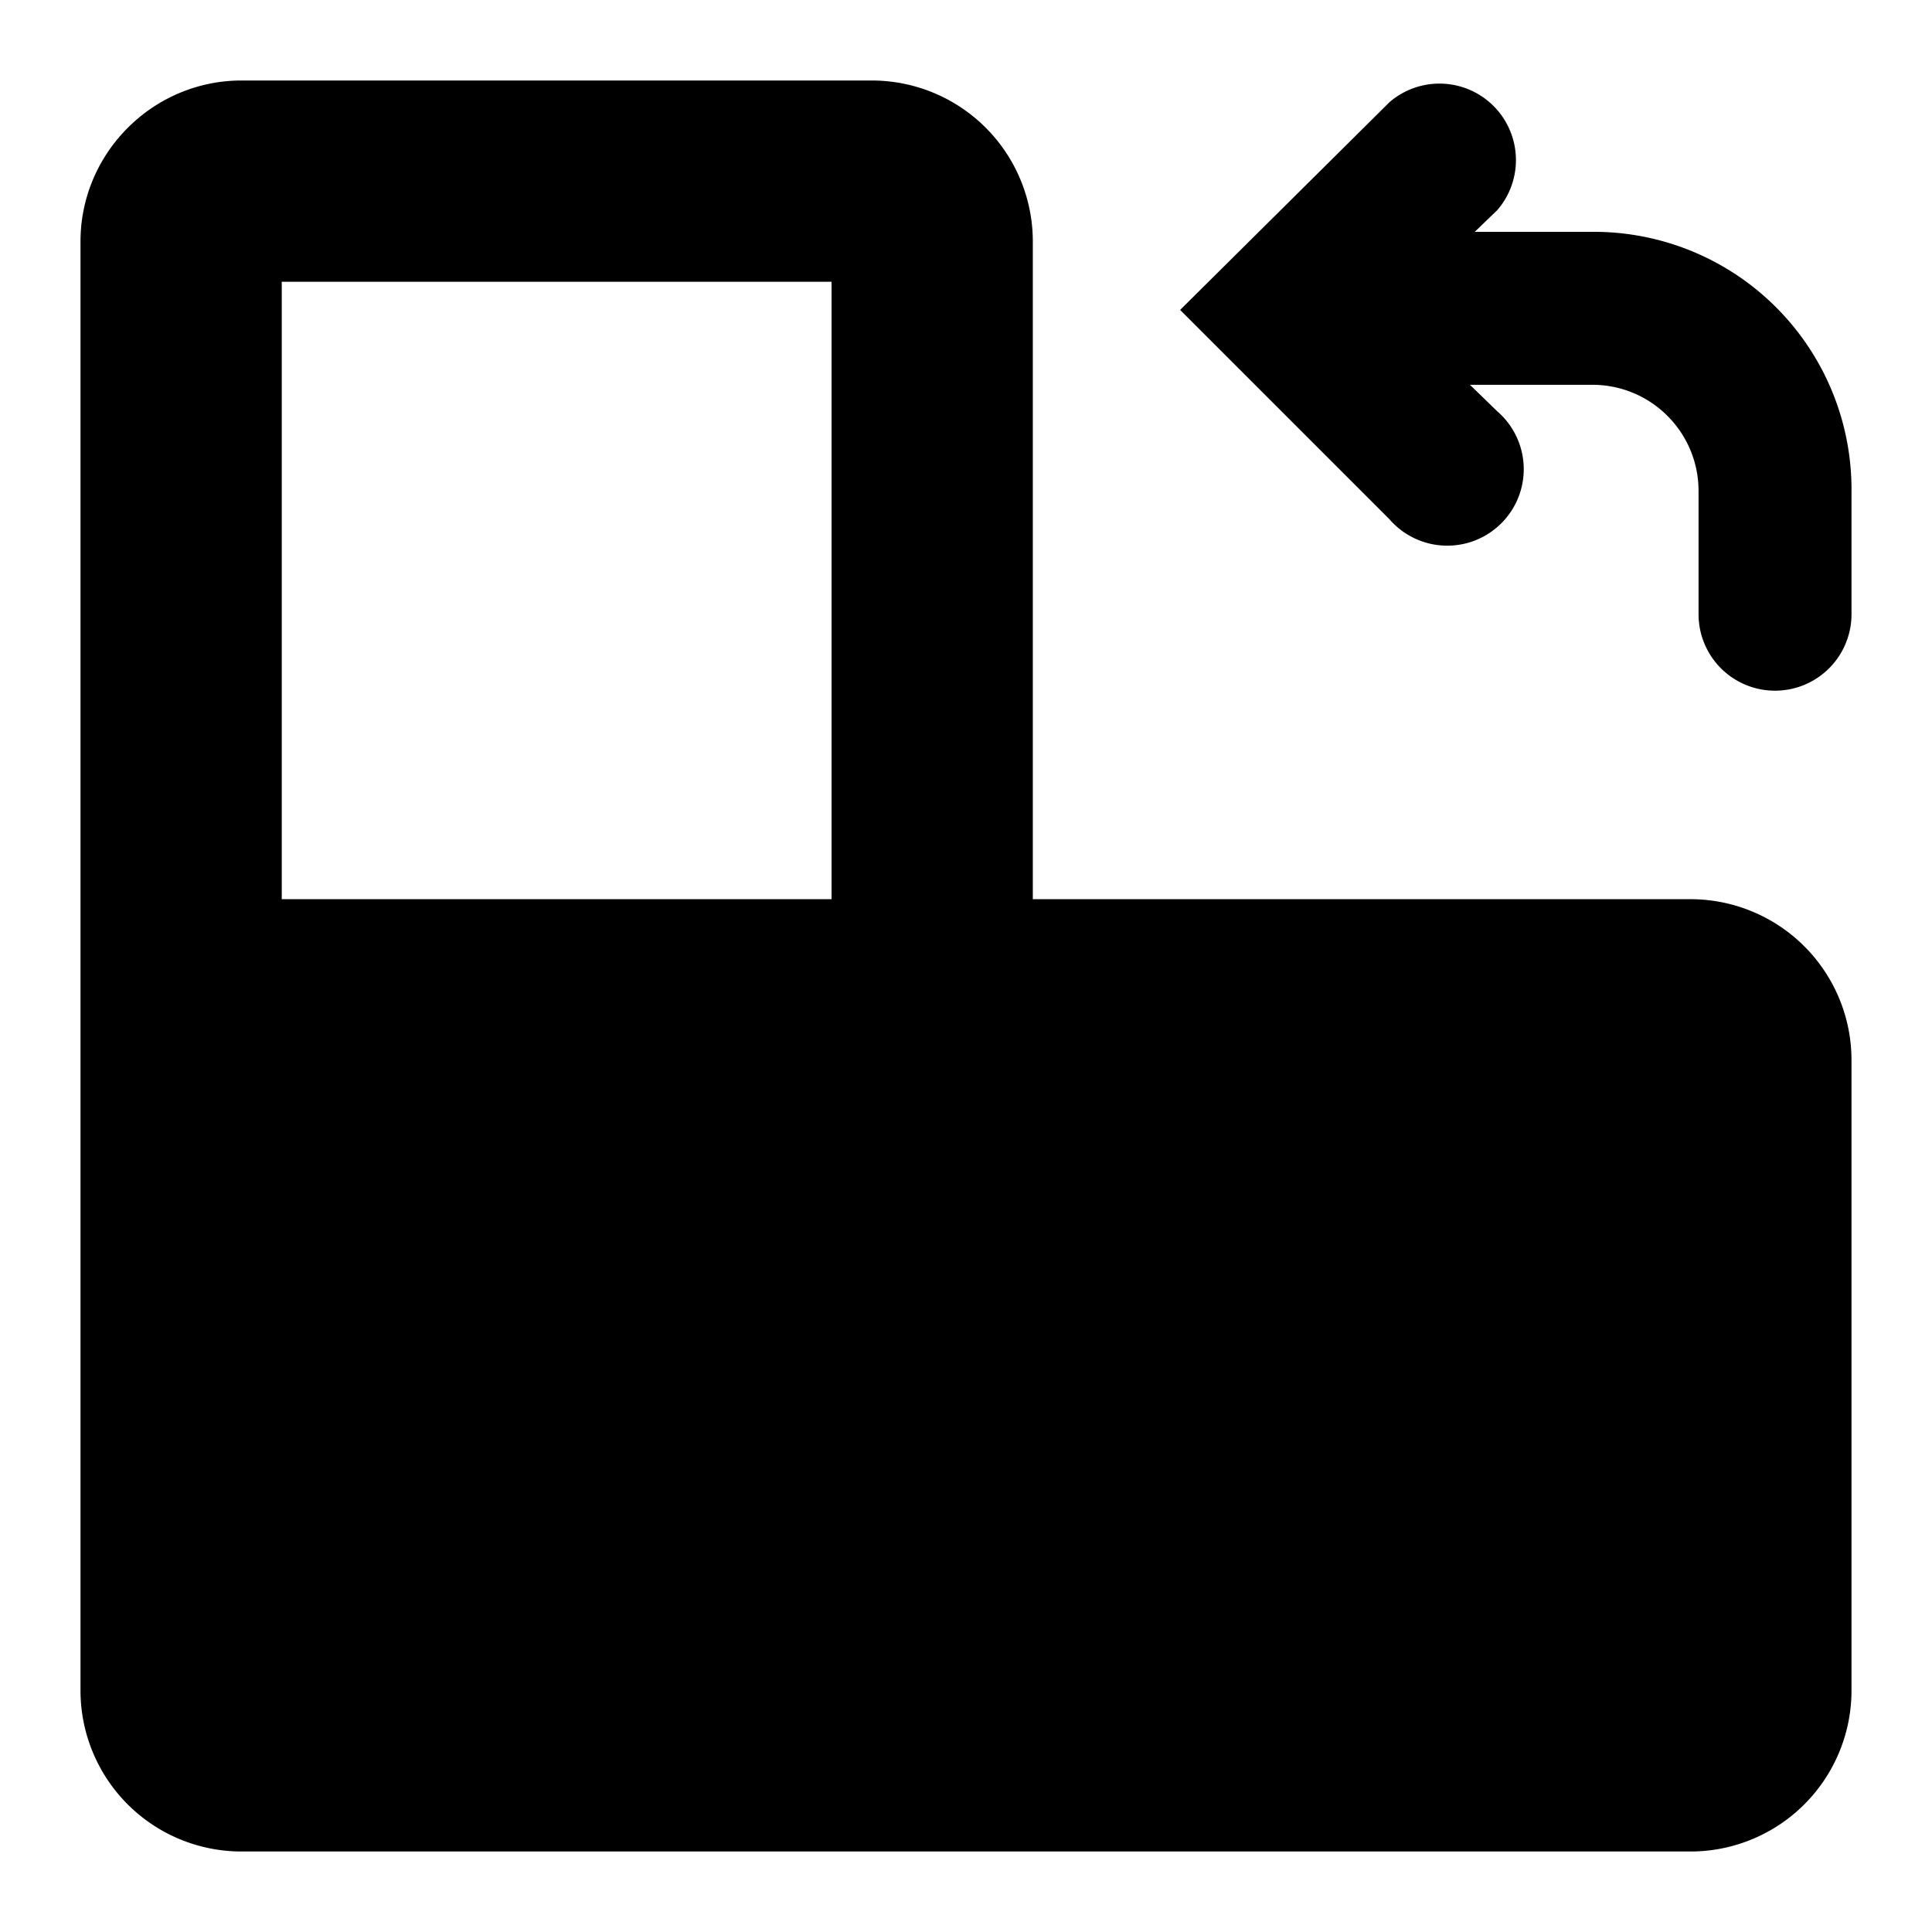 <svg xmlns="http://www.w3.org/2000/svg" width="24" height="24"><path d="M21.1 7.63V6.1c0-.73-.59-1.32-1.32-1.32h-1.52l.34.33a.95.95 0 1 1-1.34 1.34l-2.6-2.6 2.6-2.58a.95.95 0 0 1 1.34 1.34l-.28.27h1.46A3.2 3.2 0 0 1 23 6.11v1.52a.95.95 0 0 1-1.9 0M1 3c0-1.1.9-2 2-2h7.83a2 2 0 0 1 2 2v8.17H21a2 2 0 0 1 2 2V21a2 2 0 0 1-2 2H3a2 2 0 0 1-2-2M3.5 3.5v7.67h6.83V3.5z"/></svg>
